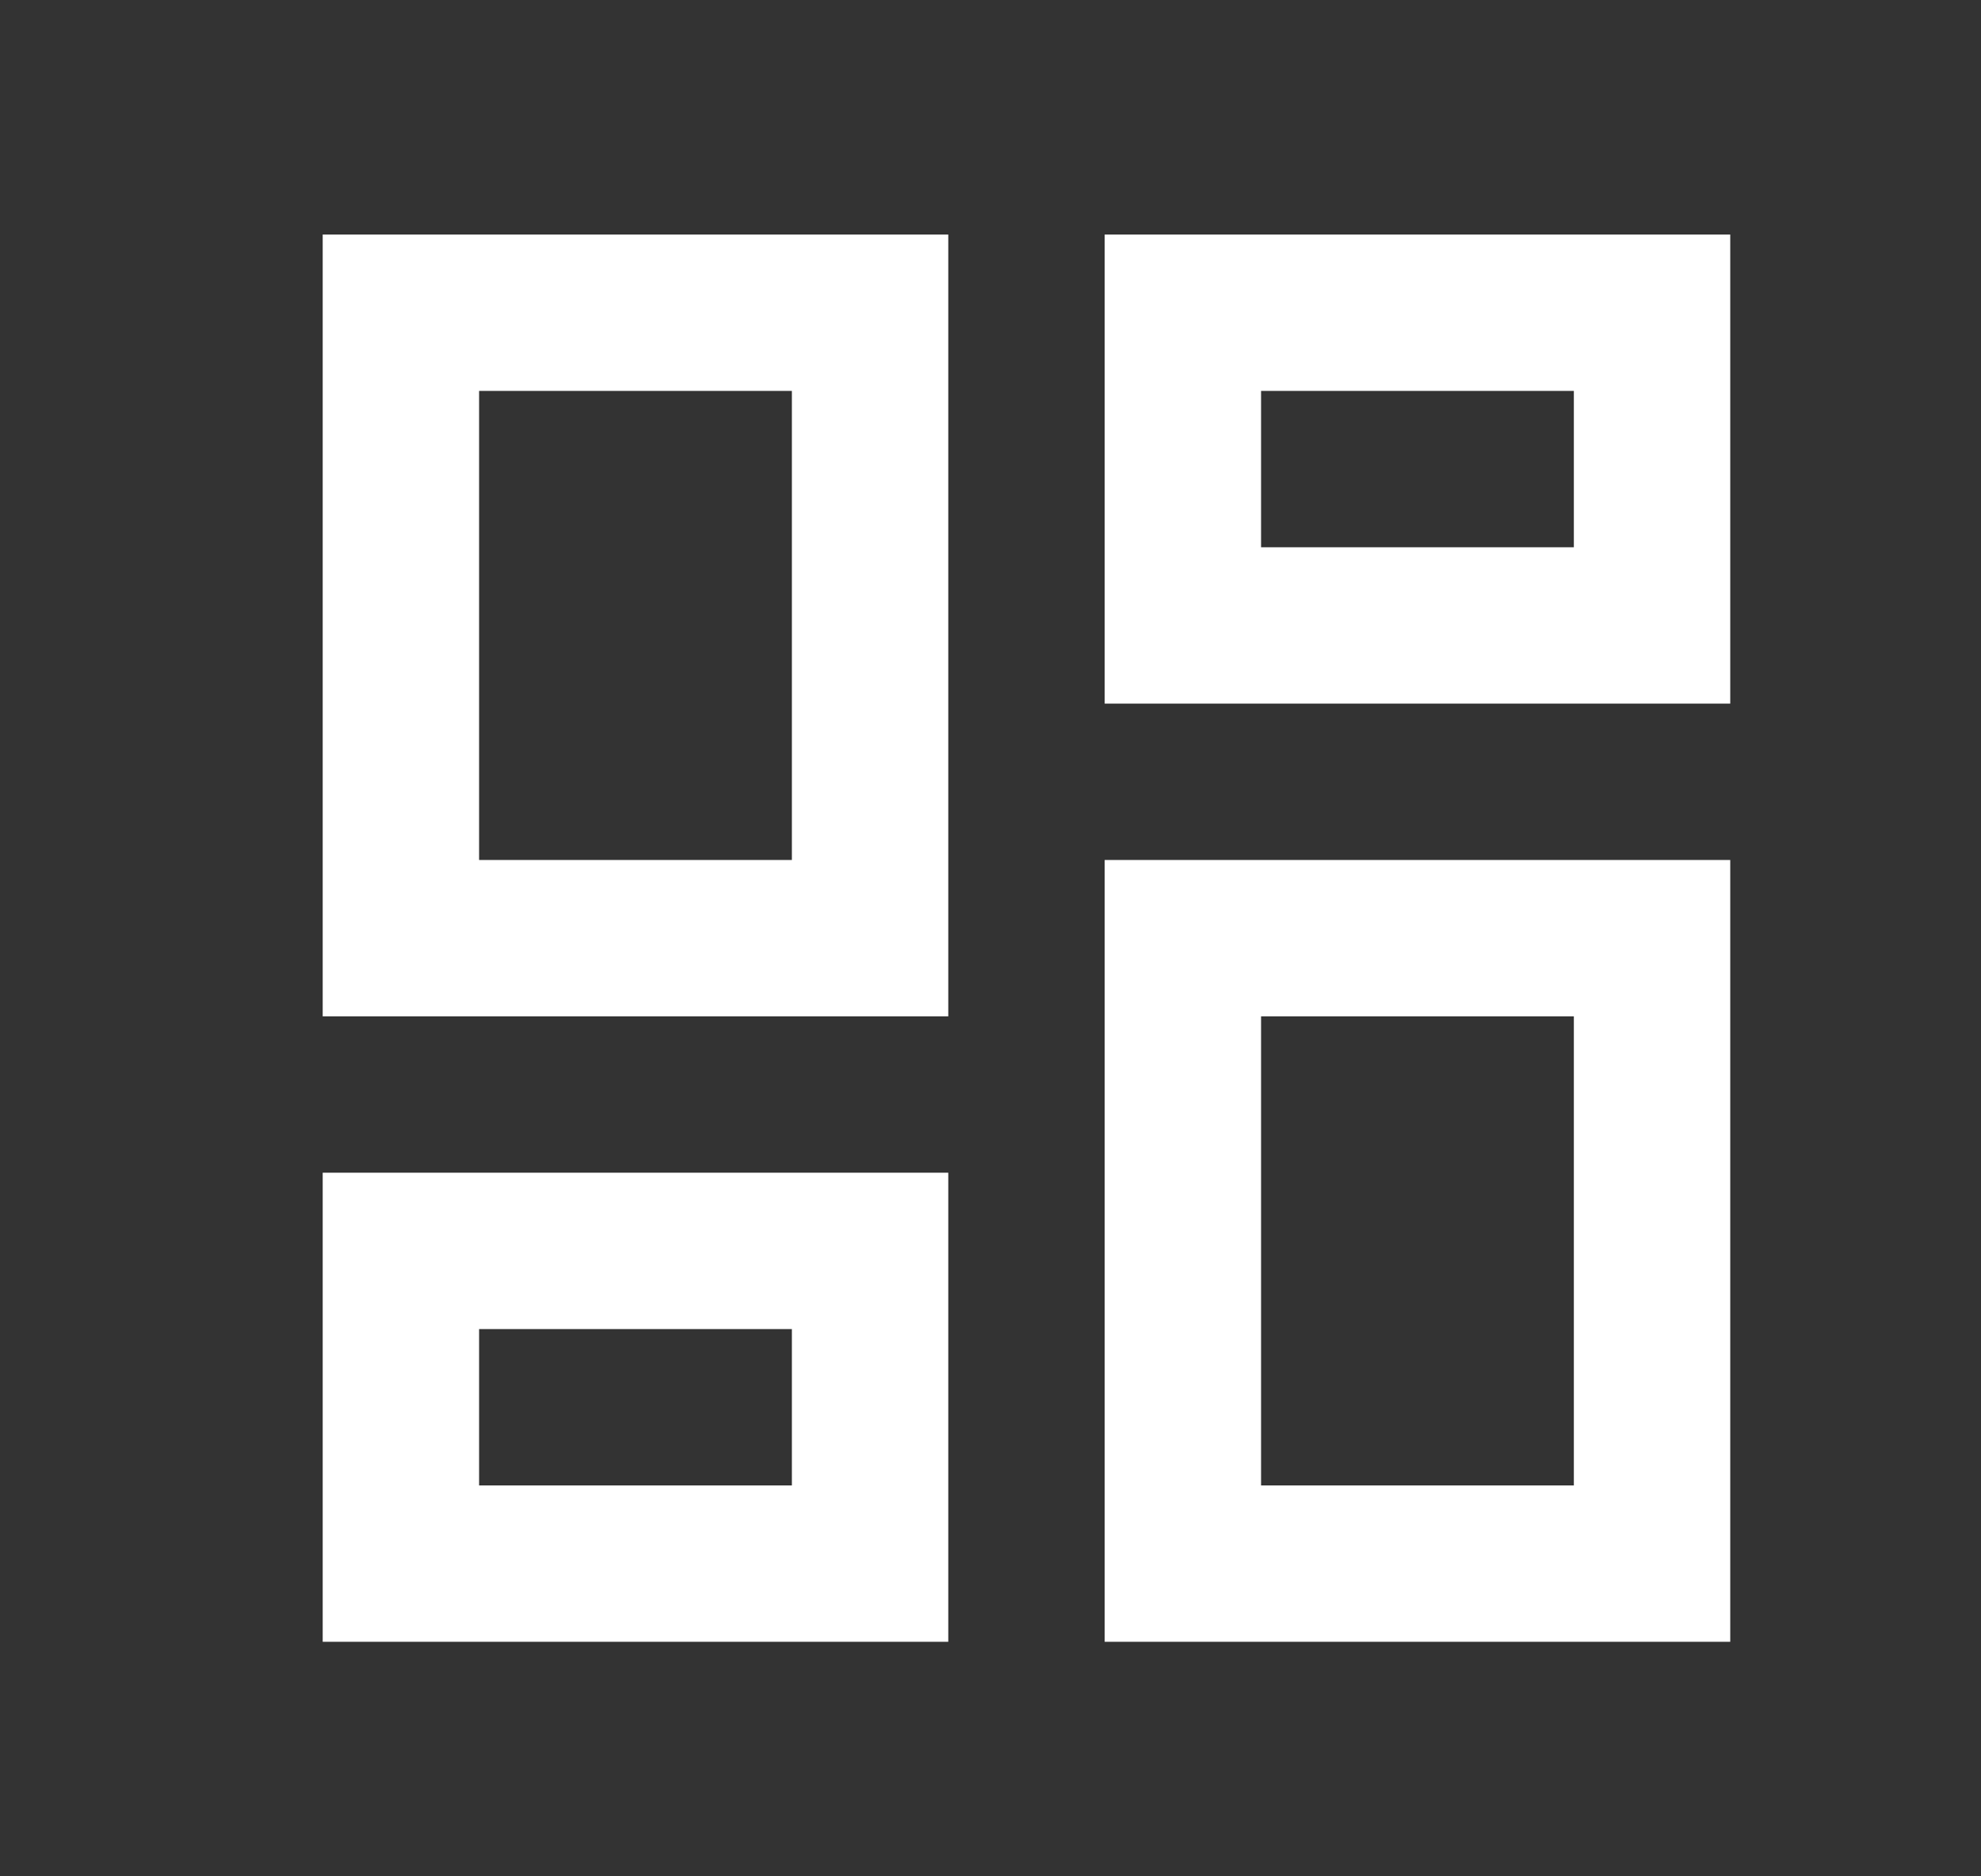 <svg width="19" height="18" viewBox="0 0 19 18" fill="none" xmlns="http://www.w3.org/2000/svg">
<rect x="0" y="0" width="19" height="18" fill="#333333" stroke="none"/>
<path d="M10.595 15.75V8.25H16.595V15.75H10.595ZM3.095 9.75V2.25H9.095V9.75H3.095ZM7.595 8.25V3.75H4.595V8.25H7.595ZM3.095 15.75V11.25H9.095V15.75H3.095ZM4.595 14.25H7.595V12.75H4.595V14.25ZM12.095 14.25H15.095V9.75H12.095V14.25ZM10.595 2.25H16.595V6.75H10.595V2.25ZM12.095 3.75V5.25H15.095V3.75H12.095Z" fill="white"/>
</svg>
